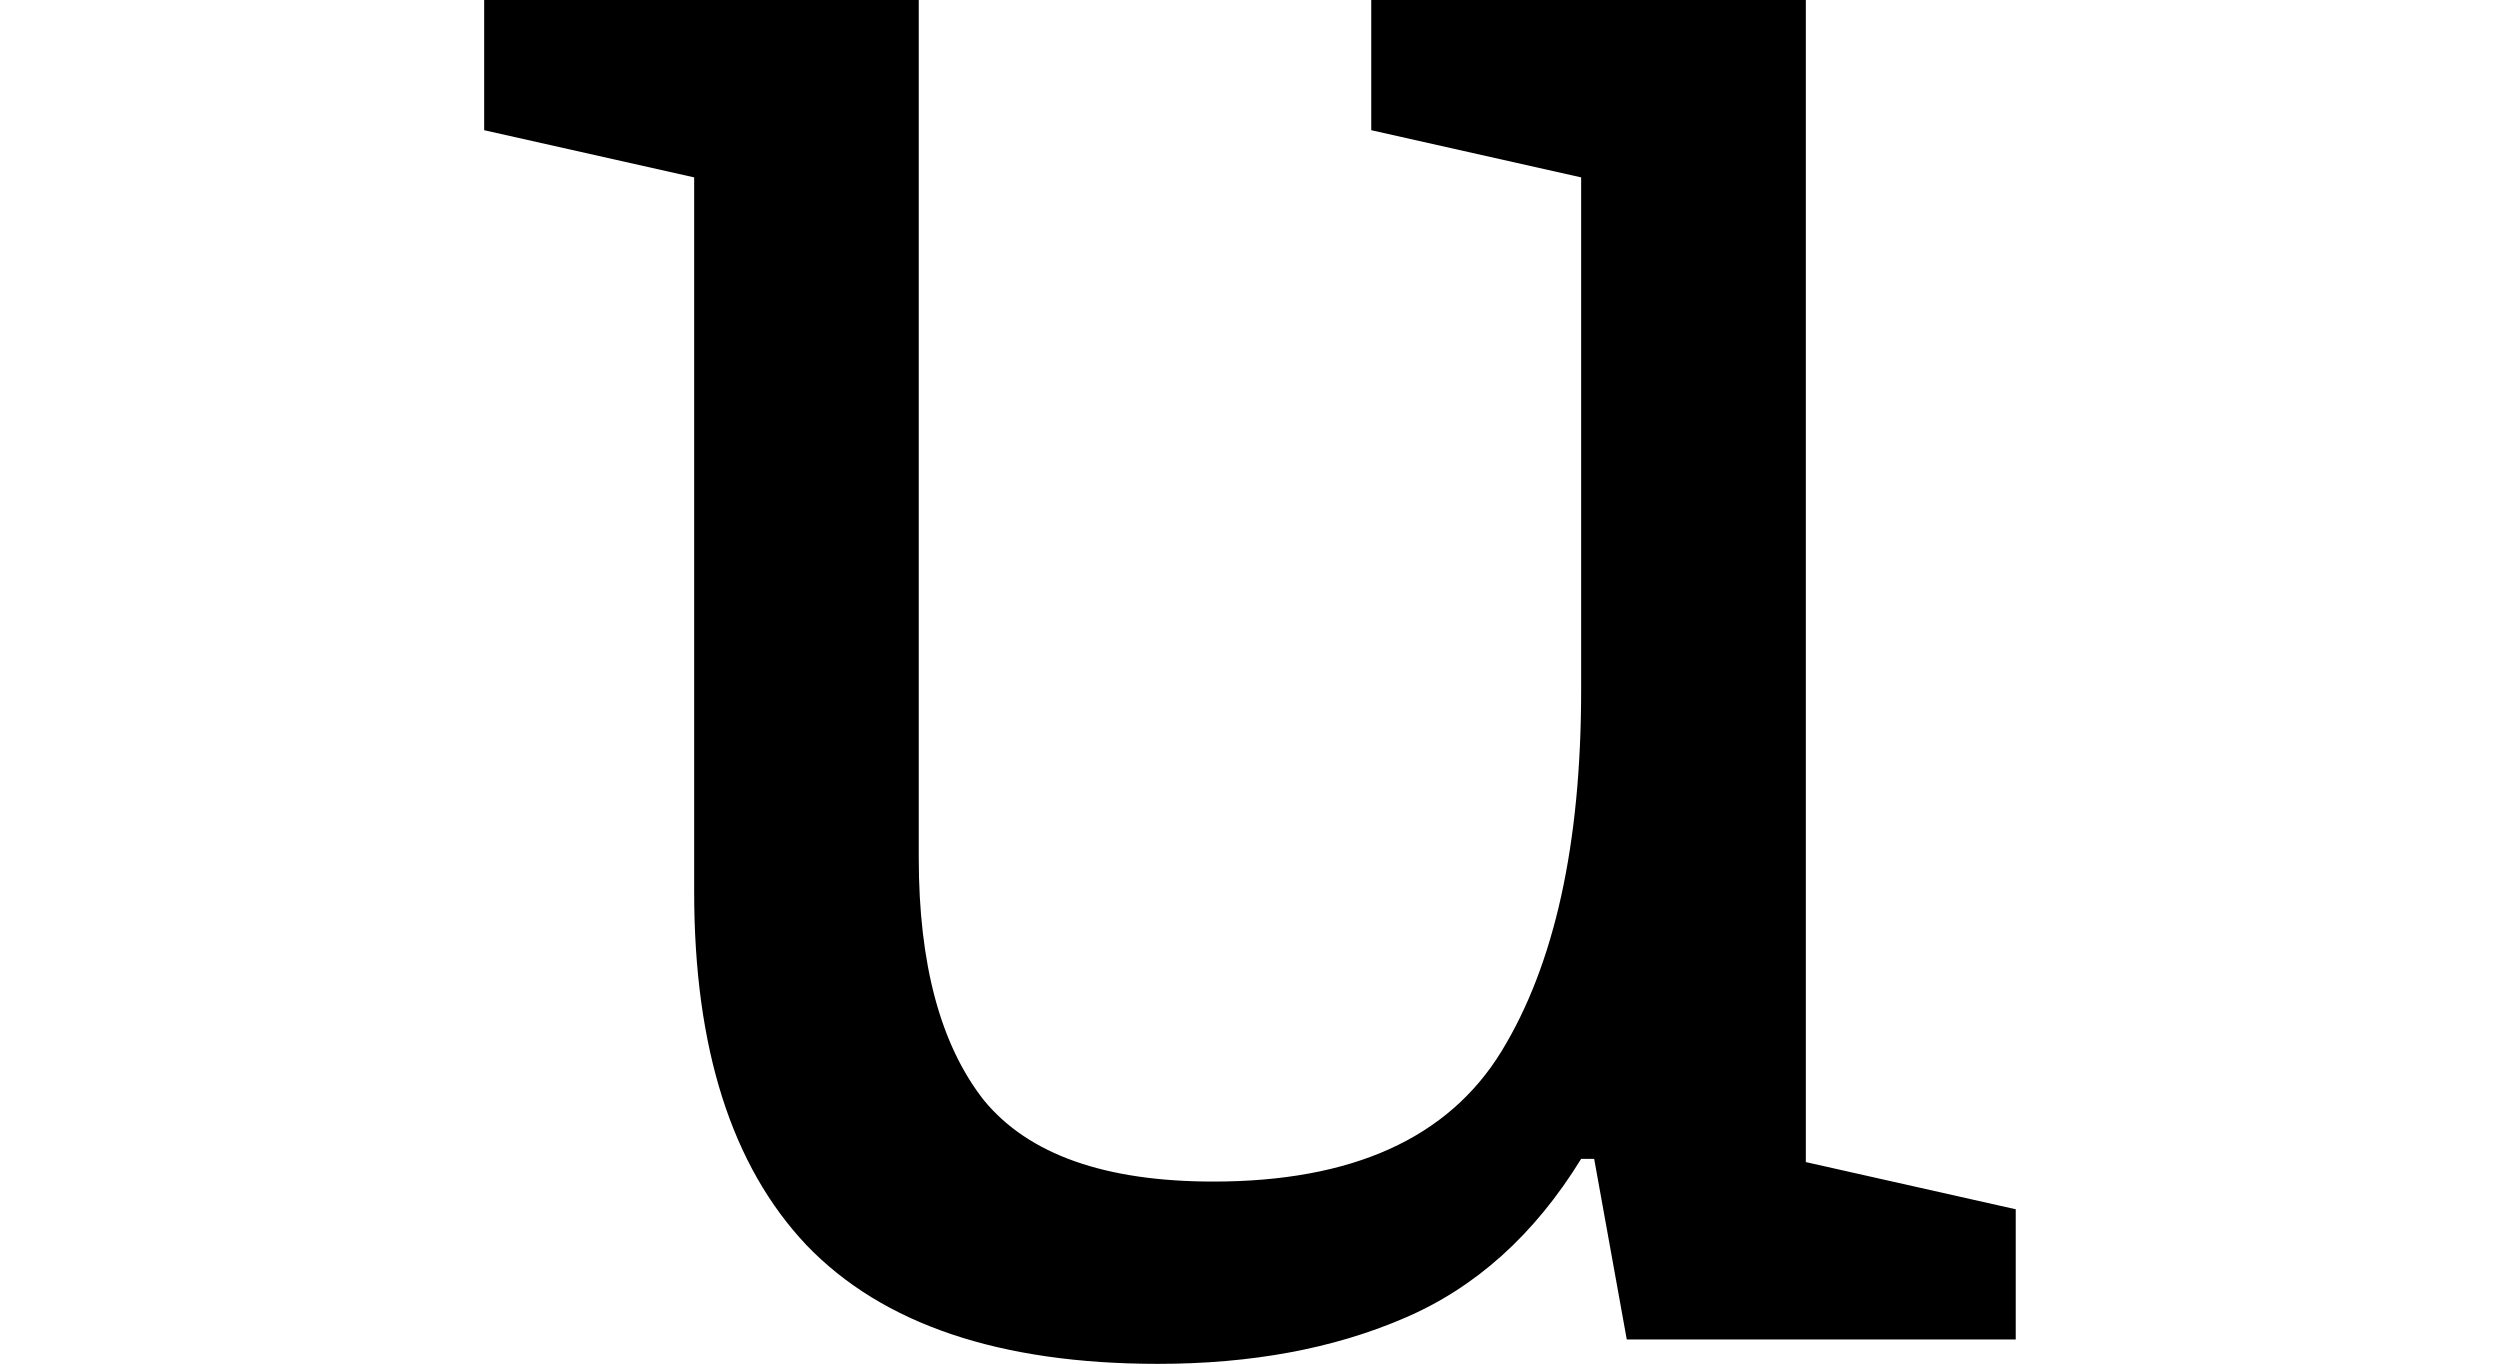 <svg height="13.094" viewBox="0 0 24 13.094" width="24" xmlns="http://www.w3.org/2000/svg">
<path d="M7.219,-0.234 Q4.938,-0.234 3.844,0.906 Q2.766,2.047 2.766,4.297 L2.766,11.156 L0.75,11.609 L0.75,12.859 L4.922,12.859 L4.922,4.625 Q4.922,3.094 5.547,2.297 Q6.188,1.516 7.75,1.516 Q9.75,1.516 10.516,2.766 Q11.281,4.016 11.281,6.234 L11.281,11.156 L9.266,11.609 L9.266,12.859 L13.438,12.859 L13.438,1.703 L15.453,1.25 L15.453,0 L11.719,0 L11.406,1.734 L11.281,1.734 Q10.609,0.641 9.578,0.203 Q8.562,-0.234 7.219,-0.234 Z" transform="translate(3.898, 12.859) scale(1, -1)"/>
</svg>